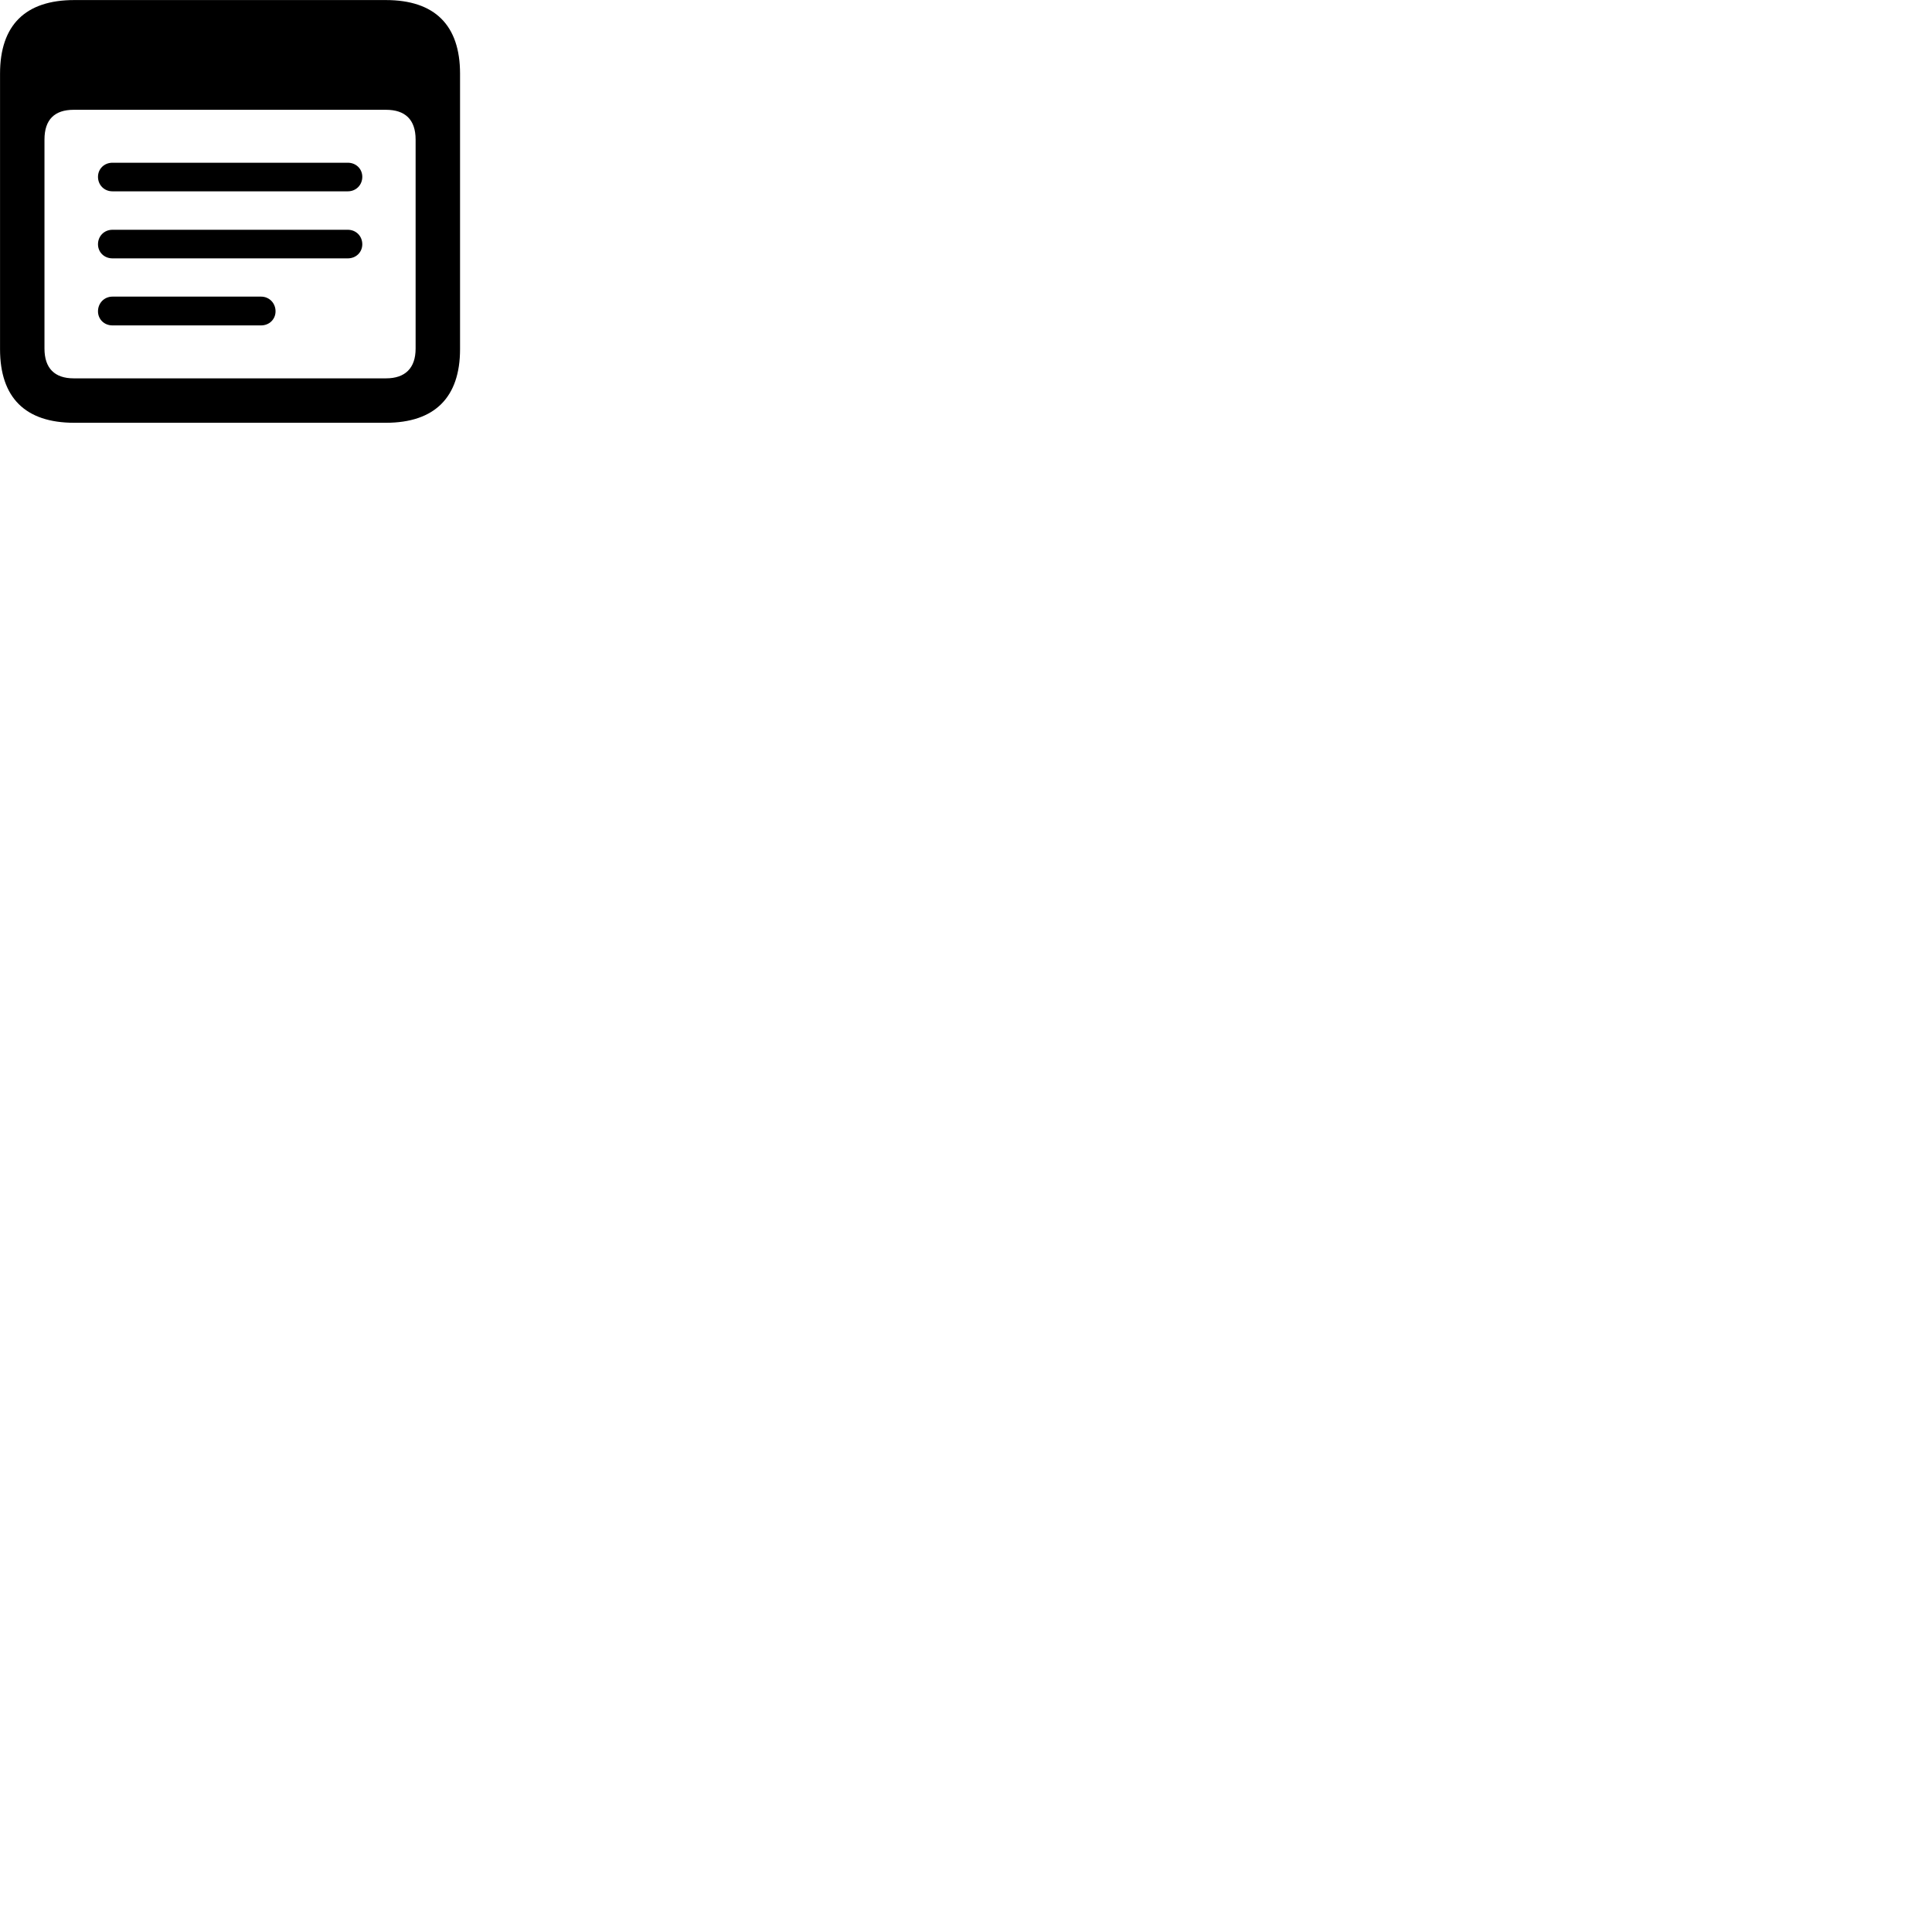 
        <svg xmlns="http://www.w3.org/2000/svg" viewBox="0 0 100 100">
            <path d="M3.842 21.883H19.972C22.502 21.883 23.812 20.563 23.812 18.073V3.813C23.812 1.303 22.502 0.003 19.972 0.003H3.842C1.312 0.003 0.002 1.303 0.002 3.813V18.073C0.002 20.583 1.312 21.883 3.842 21.883ZM3.812 19.583C2.832 19.583 2.302 19.063 2.302 18.043V7.223C2.302 6.183 2.832 5.683 3.812 5.683H19.982C20.962 5.683 21.512 6.183 21.512 7.223V18.043C21.512 19.063 20.962 19.583 19.982 19.583ZM5.822 9.903H18.002C18.432 9.903 18.752 9.573 18.752 9.153C18.752 8.743 18.432 8.423 18.002 8.423H5.822C5.392 8.423 5.072 8.743 5.072 9.153C5.072 9.573 5.392 9.903 5.822 9.903ZM5.822 13.373H18.002C18.432 13.373 18.752 13.053 18.752 12.643C18.752 12.223 18.432 11.893 18.002 11.893H5.822C5.392 11.893 5.072 12.223 5.072 12.643C5.072 13.053 5.392 13.373 5.822 13.373ZM5.822 16.843H13.512C13.942 16.843 14.262 16.523 14.262 16.113C14.262 15.693 13.942 15.353 13.512 15.353H5.822C5.392 15.353 5.072 15.693 5.072 16.113C5.072 16.523 5.392 16.843 5.822 16.843Z" />
        </svg>
    